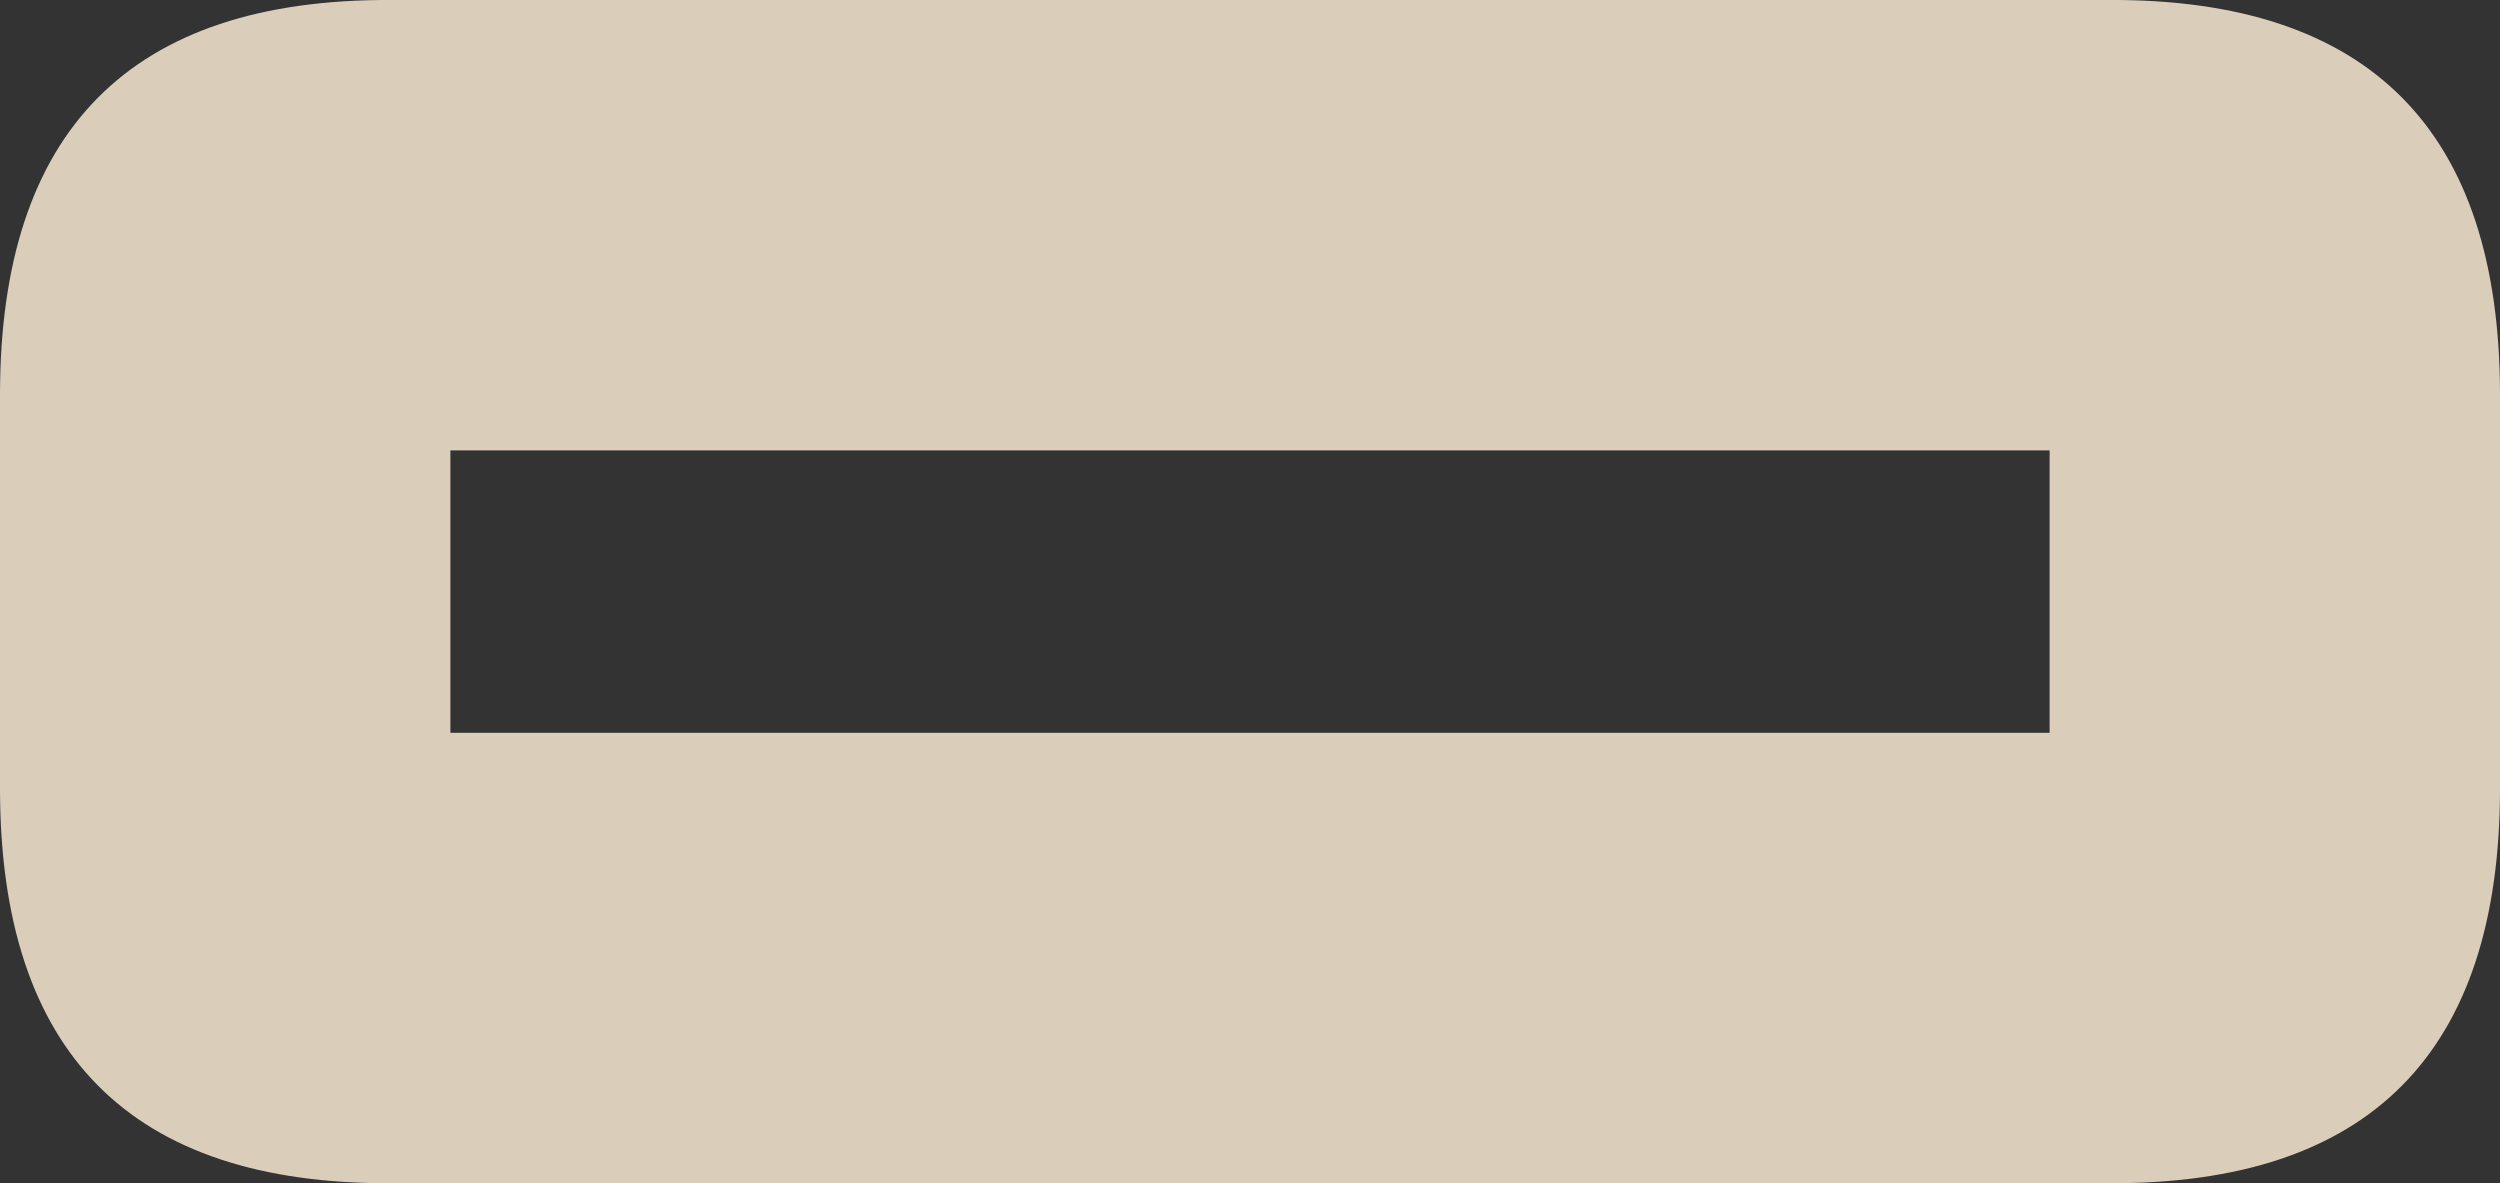 <?xml version="1.0" encoding="UTF-8" standalone="no"?>
<svg xmlns:ffdec="https://www.free-decompiler.com/flash" xmlns:xlink="http://www.w3.org/1999/xlink" ffdec:objectType="shape" height="31.0px" width="65.5px" xmlns="http://www.w3.org/2000/svg">
  <rect width="100%" height="100%" fill="#333333" stroke="none"/>
  <g transform="matrix(1.0, 0.0, 0.0, 1.0, -16.75, -2.2)">
    <path d="M70.45 21.4 L70.45 14.0 28.55 14.0 28.55 21.4 70.45 21.4 M82.25 12.55 L82.25 22.85 Q82.25 33.25 72.0 33.2 L27.0 33.2 Q16.75 33.25 16.75 22.85 L16.75 12.55 Q16.75 2.15 27.0 2.2 L72.0 2.2 Q82.25 2.15 82.25 12.55" fill="#ffefd8" fill-opacity="0.82" fill-rule="evenodd" stroke="none"/>
  </g>
</svg>
